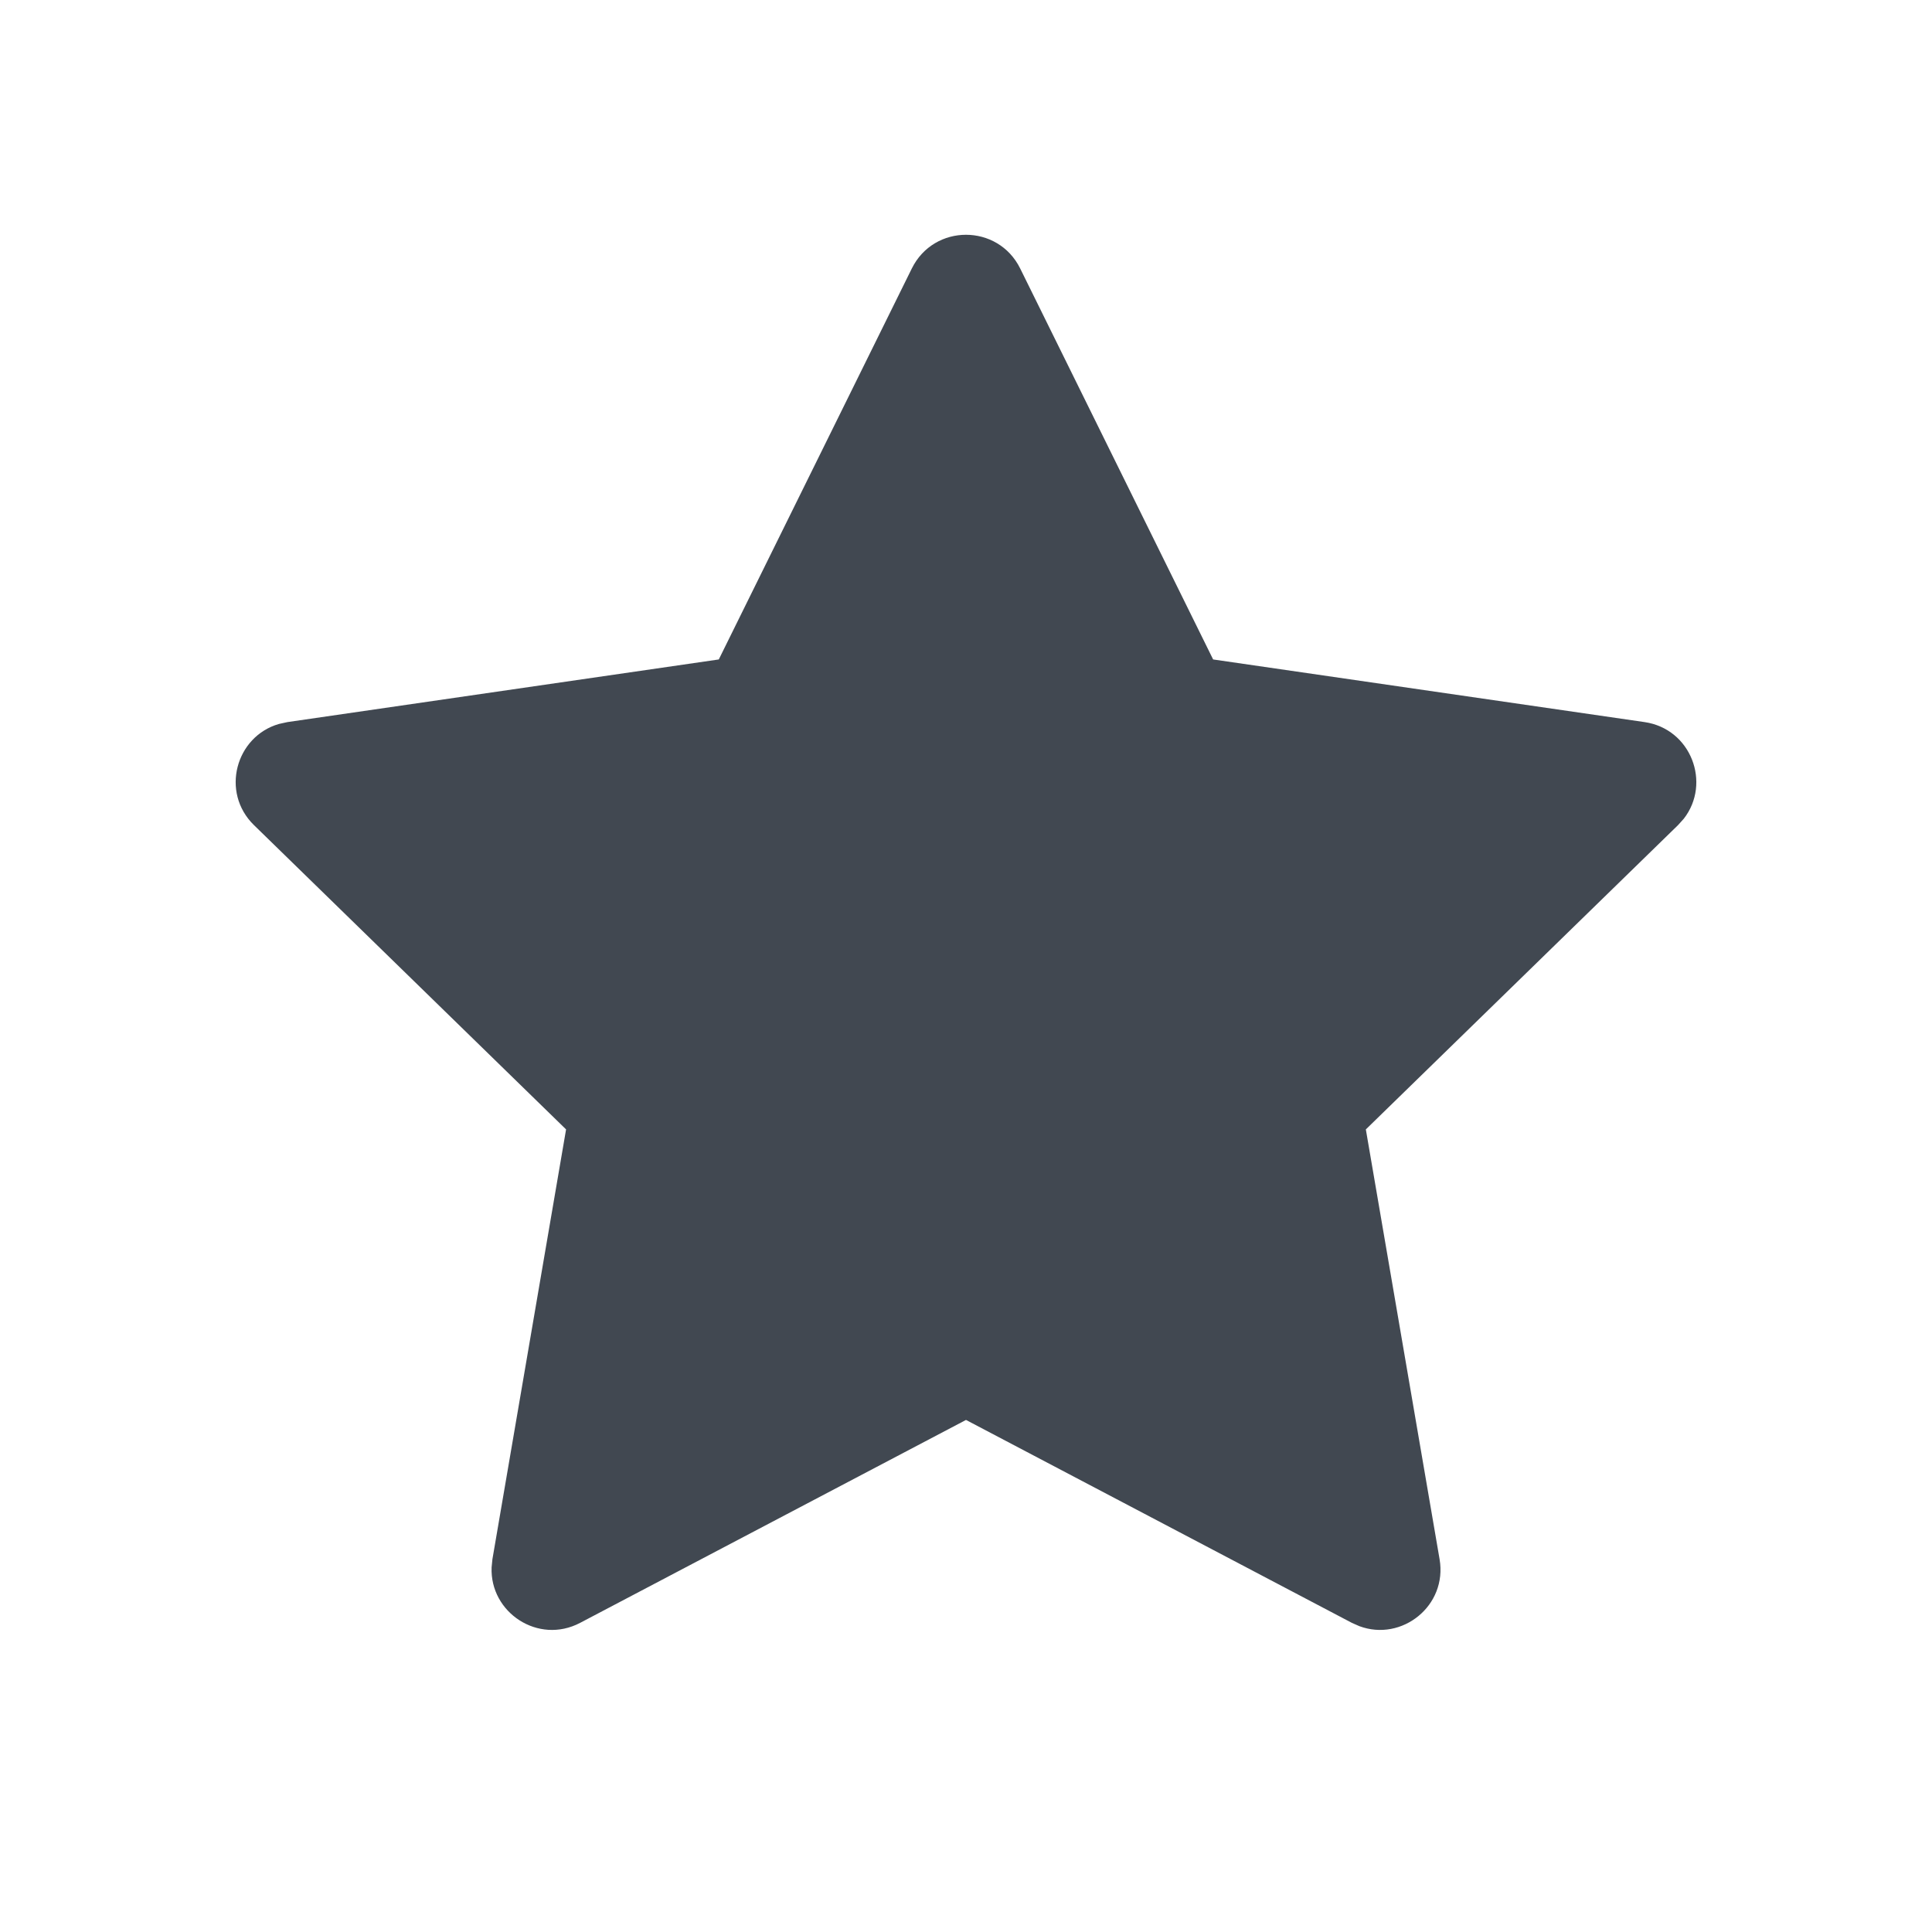 <?xml version="1.0" encoding="UTF-8"?>
<svg width="24px" height="24px" viewBox="0 0 24 24" version="1.1" xmlns="http://www.w3.org/2000/svg" xmlns:xlink="http://www.w3.org/1999/xlink">
    <title>star-fill</title>
    <g stroke="none" stroke-width="1" fill="none" fill-rule="evenodd" stroke-linecap="round" stroke-linejoin="round">
        <g fill="#414851" fill-rule="nonzero">
            <g transform="translate(2, 2)">
                <path d="M6.929,6.192 L1.571,6.97 L1.466,6.993 C0.929,7.147 0.736,7.841 1.155,8.25 L5.032,12.03 L4.117,17.369 L4.107,17.47 C4.084,18.031 4.686,18.433 5.206,18.16 L10,15.639 L14.794,18.16 L14.887,18.201 C15.414,18.397 15.982,17.948 15.883,17.369 L14.967,12.03 L18.845,8.25 L18.917,8.17 C19.26,7.729 19.008,7.054 18.429,6.97 L13.07,6.192 L10.673,1.335 C10.397,0.777 9.603,0.777 9.327,1.335 L6.929,6.192 Z"></path>
            </g>
        </g>
    </g>
</svg>
